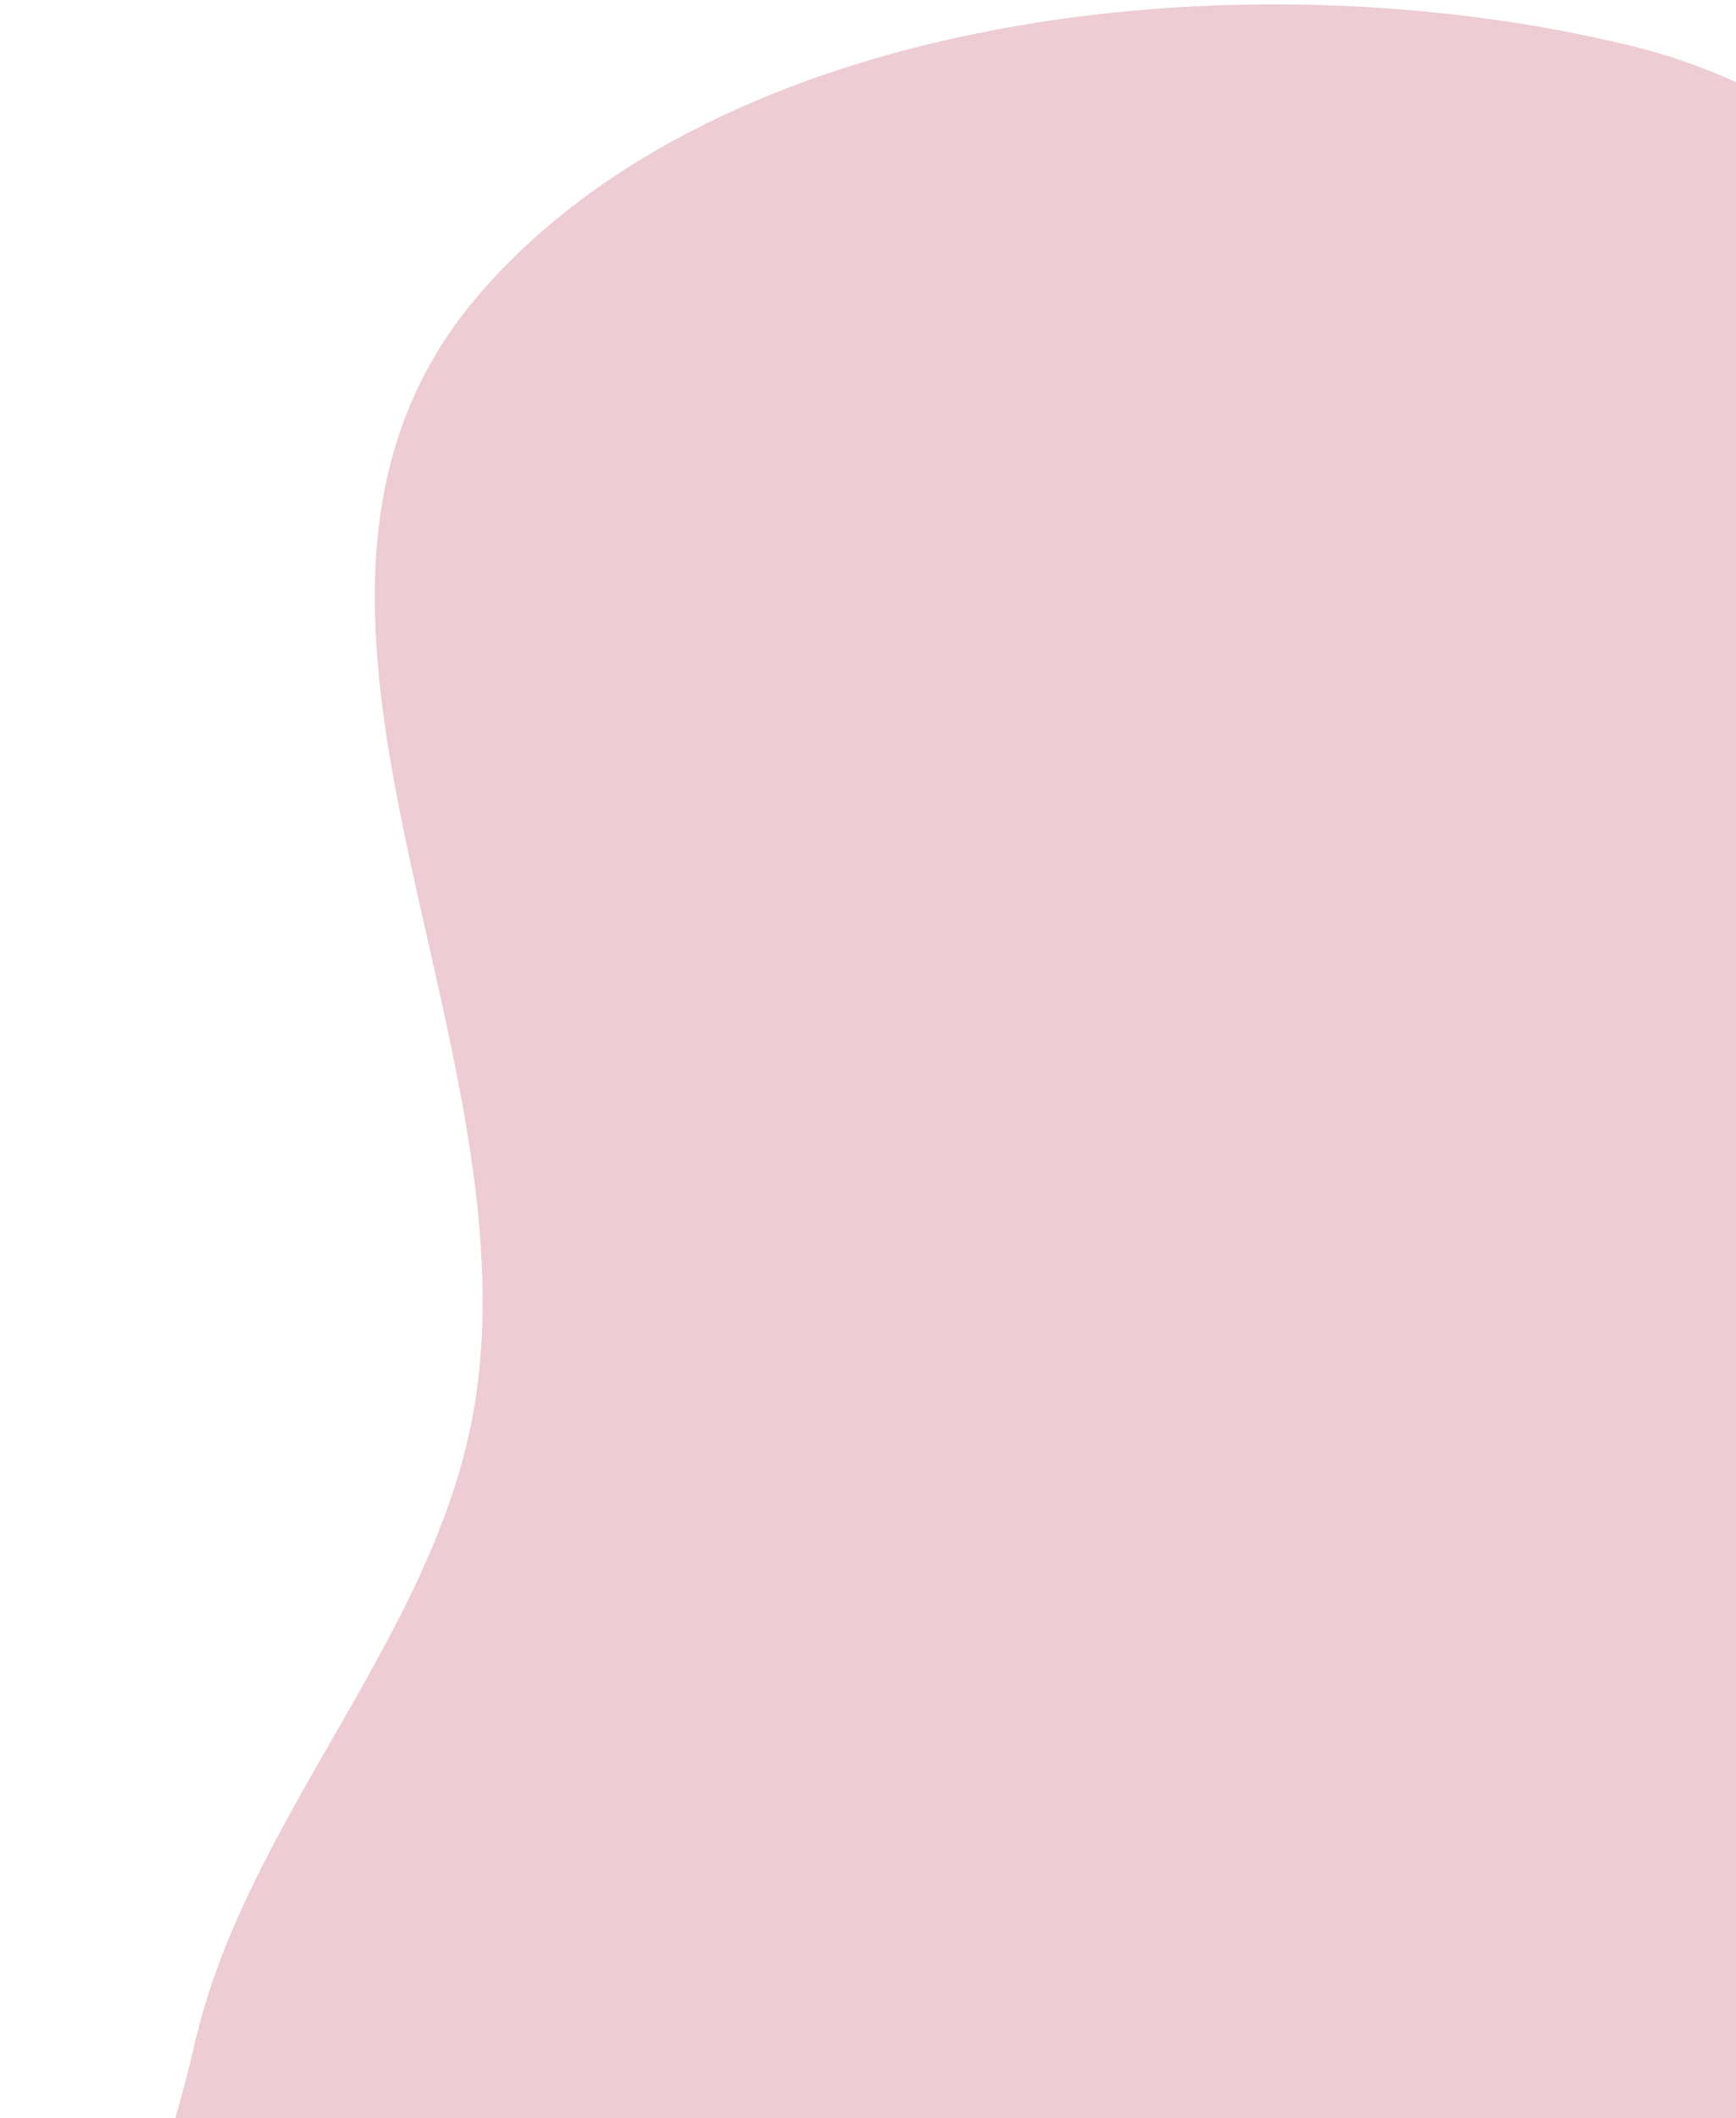<svg width="314" height="383" viewBox="0 0 314 383" fill="none" xmlns="http://www.w3.org/2000/svg">
<path opacity="0.2" fill-rule="evenodd" clip-rule="evenodd" d="M295.098 8.303C363.664 25.03 384.369 101.46 440.313 139.925C488.532 173.079 581.528 164.856 597.925 216.517C615.212 270.985 519.016 308.396 511.605 364.547C503.817 423.563 585.011 481.117 555.917 534.81C528.532 585.348 447.578 598.877 383.617 600.747C325.559 602.444 282.722 553.169 225.491 544.47C156.664 534.008 68.367 589.677 20.156 545.502C-27.133 502.173 21.856 428.755 35.093 370.012C44.445 328.508 79.084 295.748 85.871 253.865C96.805 186.396 39.798 108.238 86.37 53.578C130.063 2.298 224.623 -8.89 295.098 8.303Z" fill="#A90029"/>
</svg>
